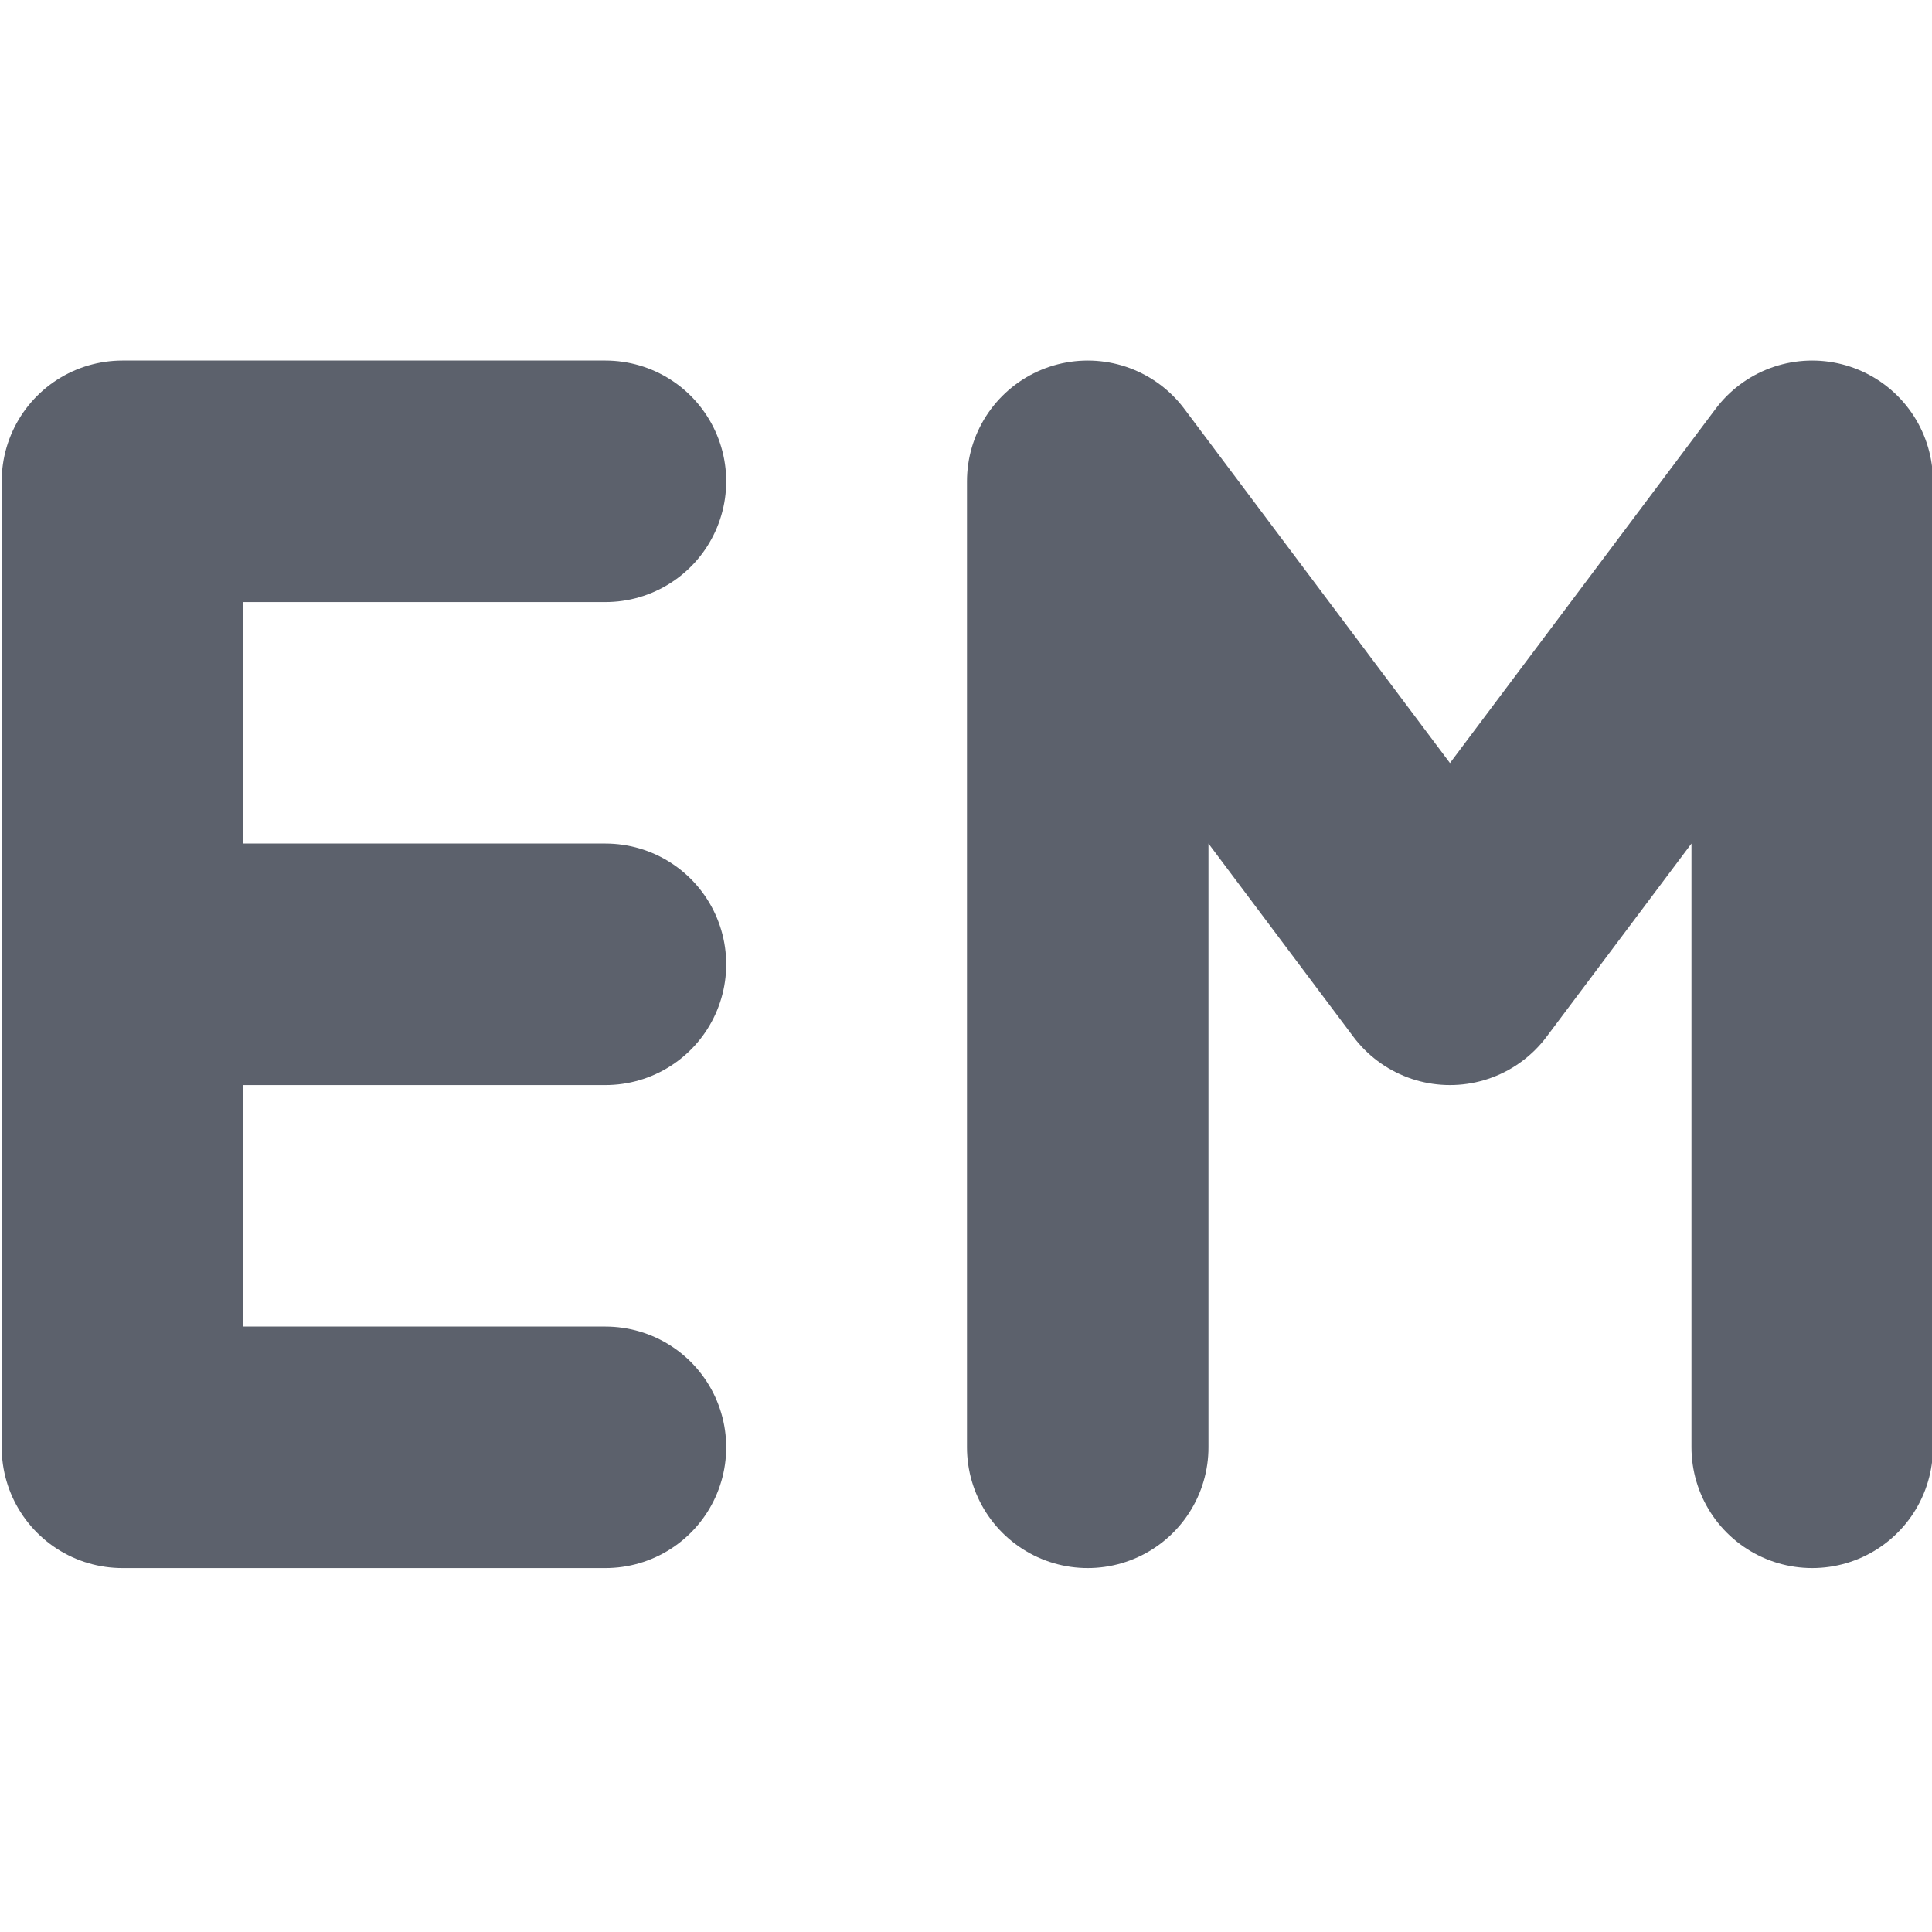 <?xml version="1.0" encoding="UTF-8" standalone="no"?>
<!-- Created with Inkscape (http://www.inkscape.org/) -->

<svg
   xmlns:dc="http://purl.org/dc/elements/1.1/"
   xmlns:cc="http://creativecommons.org/ns#"
   xmlns:rdf="http://www.w3.org/1999/02/22-rdf-syntax-ns#"
   xmlns:svg="http://www.w3.org/2000/svg"
   xmlns="http://www.w3.org/2000/svg"
   xmlns:sodipodi="http://sodipodi.sourceforge.net/DTD/sodipodi-0.dtd"
   xmlns:inkscape="http://www.inkscape.org/namespaces/inkscape"
   width="16"
   height="16"
   viewBox="0 0 16 16"
   id="svg4344"
   version="1.1"
   inkscape:version="0.91 r13725"
   sodipodi:docname="Client_eMule.svg">
  <defs
     id="defs4346" />
  <sodipodi:namedview
     id="base"
     pagecolor="#282828"
     bordercolor="#666666"
     borderopacity="1.0"
     inkscape:pageopacity="0"
     inkscape:pageshadow="2"
     inkscape:zoom="19.88"
     inkscape:cx="-0.34406439"
     inkscape:cy="12.839458"
     inkscape:document-units="px"
     inkscape:current-layer="layer1"
     showgrid="true"
     units="px"
     inkscape:window-width="1920"
     inkscape:window-height="1024"
     inkscape:window-x="0"
     inkscape:window-y="32"
     inkscape:window-maximized="1">
    <inkscape:grid
       type="xygrid"
       id="grid4892" />
  </sodipodi:namedview>
  <g
     inkscape:label="Layer 1"
     inkscape:groupmode="layer"
     id="layer1"
     transform="translate(0,-1036.362)">
    <path
       inkscape:connector-curvature="0"
       style="fill:none;stroke:#5c616c;stroke-width:2;stroke-linecap:round;stroke-linejoin:round"
       d="m 15.008,1048.348 0,-8 m -6,0 3,4 3,-4 m -6,8 0,-8"
       id="path26" />
    <path
       inkscape:connector-curvature="0"
       style="fill:none;stroke:#5c616c;stroke-width:2;stroke-linecap:round;stroke-linejoin:bevel"
       d="m 1.014,1048.348 4,0 m -4,-4 4,0 m -4,-4 4,0 m -4,8 0,-8"
       id="path6" />
  </g>
</svg>

